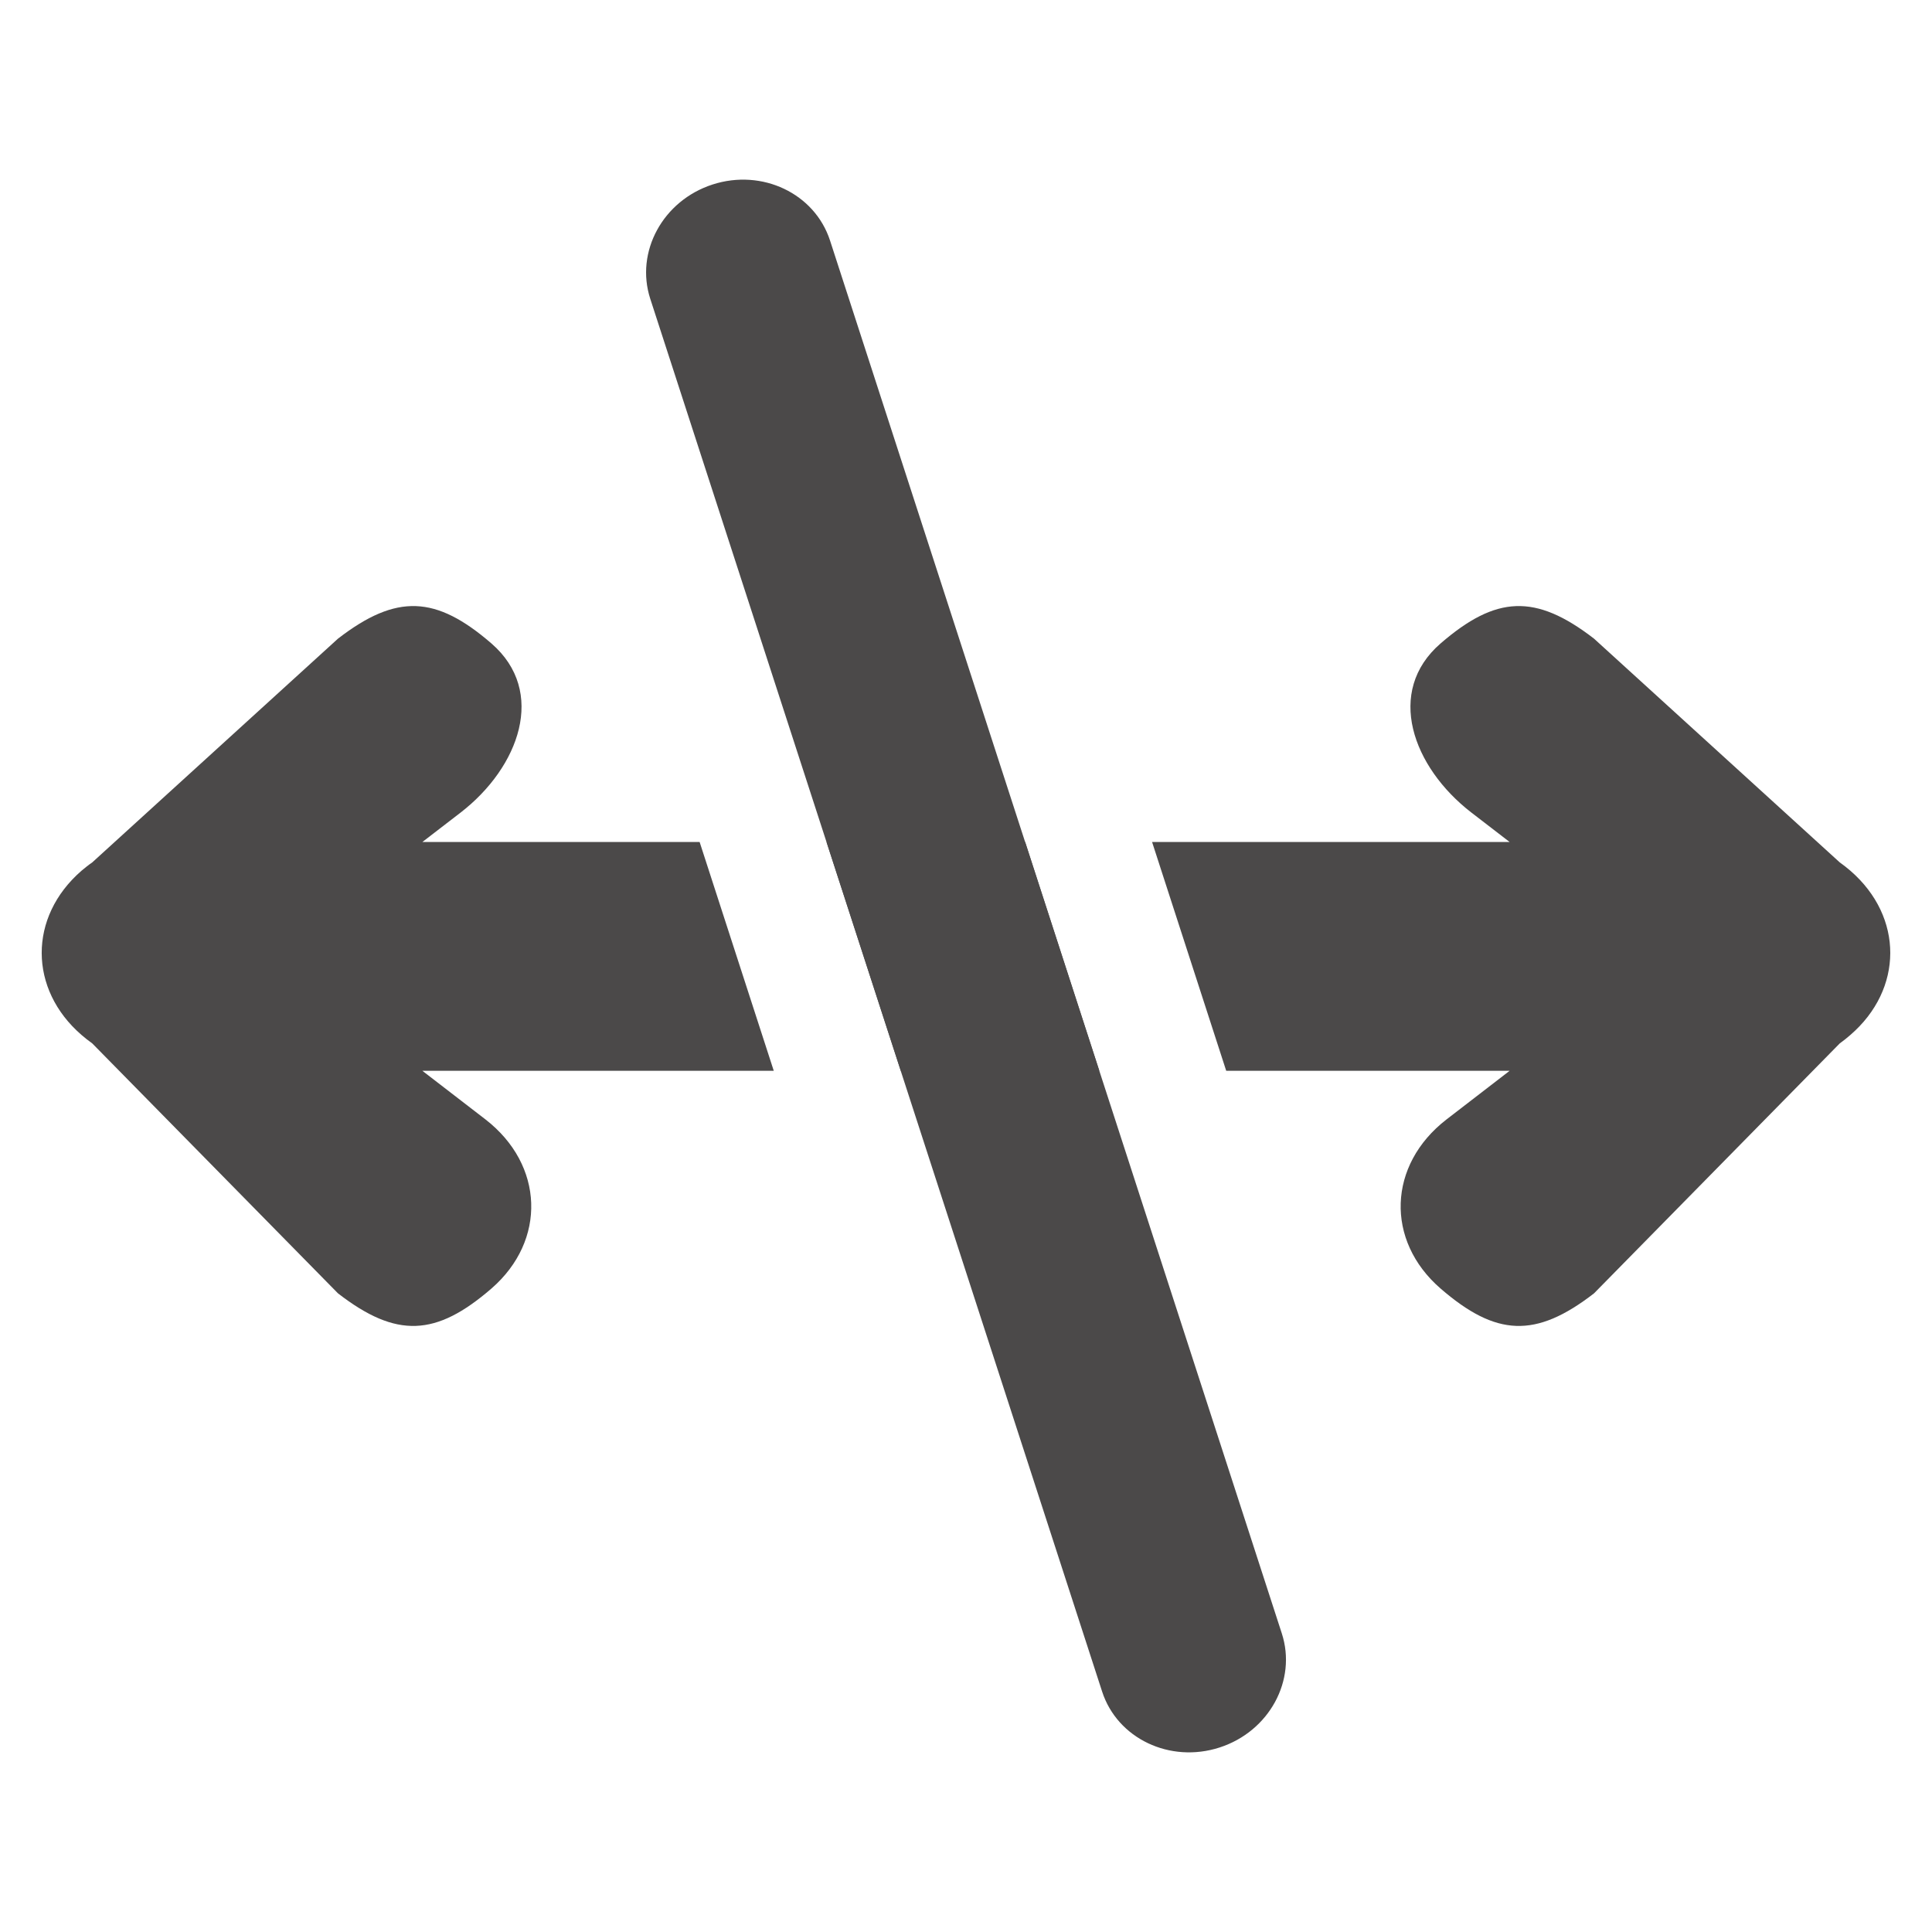 <svg width="16" height="16" viewBox="0 0 16 16" fill="none" xmlns="http://www.w3.org/2000/svg">
<path d="M5.385 2.474C5.259 2.085 5.49 1.661 5.901 1.528C6.312 1.395 6.747 1.602 6.874 1.992L10.615 13.526C10.742 13.915 10.511 14.339 10.1 14.472C9.689 14.605 9.253 14.398 9.127 14.008L5.385 2.474Z" fill="#4B4949"/>
<path d="M5.794 6.973L3.498 6.973L3.815 6.729C4.301 6.353 4.529 5.727 4.07 5.329C3.611 4.932 3.285 4.914 2.799 5.289L0.764 7.142C0.733 7.163 0.704 7.187 0.675 7.211C0.233 7.595 0.238 8.193 0.675 8.571C0.704 8.596 0.733 8.619 0.764 8.641L2.799 10.711C3.284 11.086 3.611 11.068 4.07 10.671C4.528 10.273 4.506 9.647 4.021 9.271L3.498 8.868L6.408 8.868L5.794 6.973Z" fill="#4B4949"/>
<path d="M9.104 8.868L7.46 8.868L6.845 6.973L8.49 6.973L9.104 8.868Z" fill="#4B4949"/>
<path d="M10.155 8.868L12.502 8.868L11.979 9.271C11.493 9.647 11.471 10.273 11.93 10.671C12.389 11.068 12.716 11.086 13.201 10.711L15.236 8.641C15.266 8.619 15.296 8.596 15.324 8.571C15.762 8.193 15.767 7.595 15.324 7.211C15.296 7.187 15.266 7.163 15.236 7.142L13.201 5.289C12.715 4.914 12.389 4.932 11.93 5.329C11.471 5.727 11.698 6.353 12.185 6.729L12.502 6.973L9.541 6.973L10.155 8.868Z" fill="#4B4949"/>
</svg>
